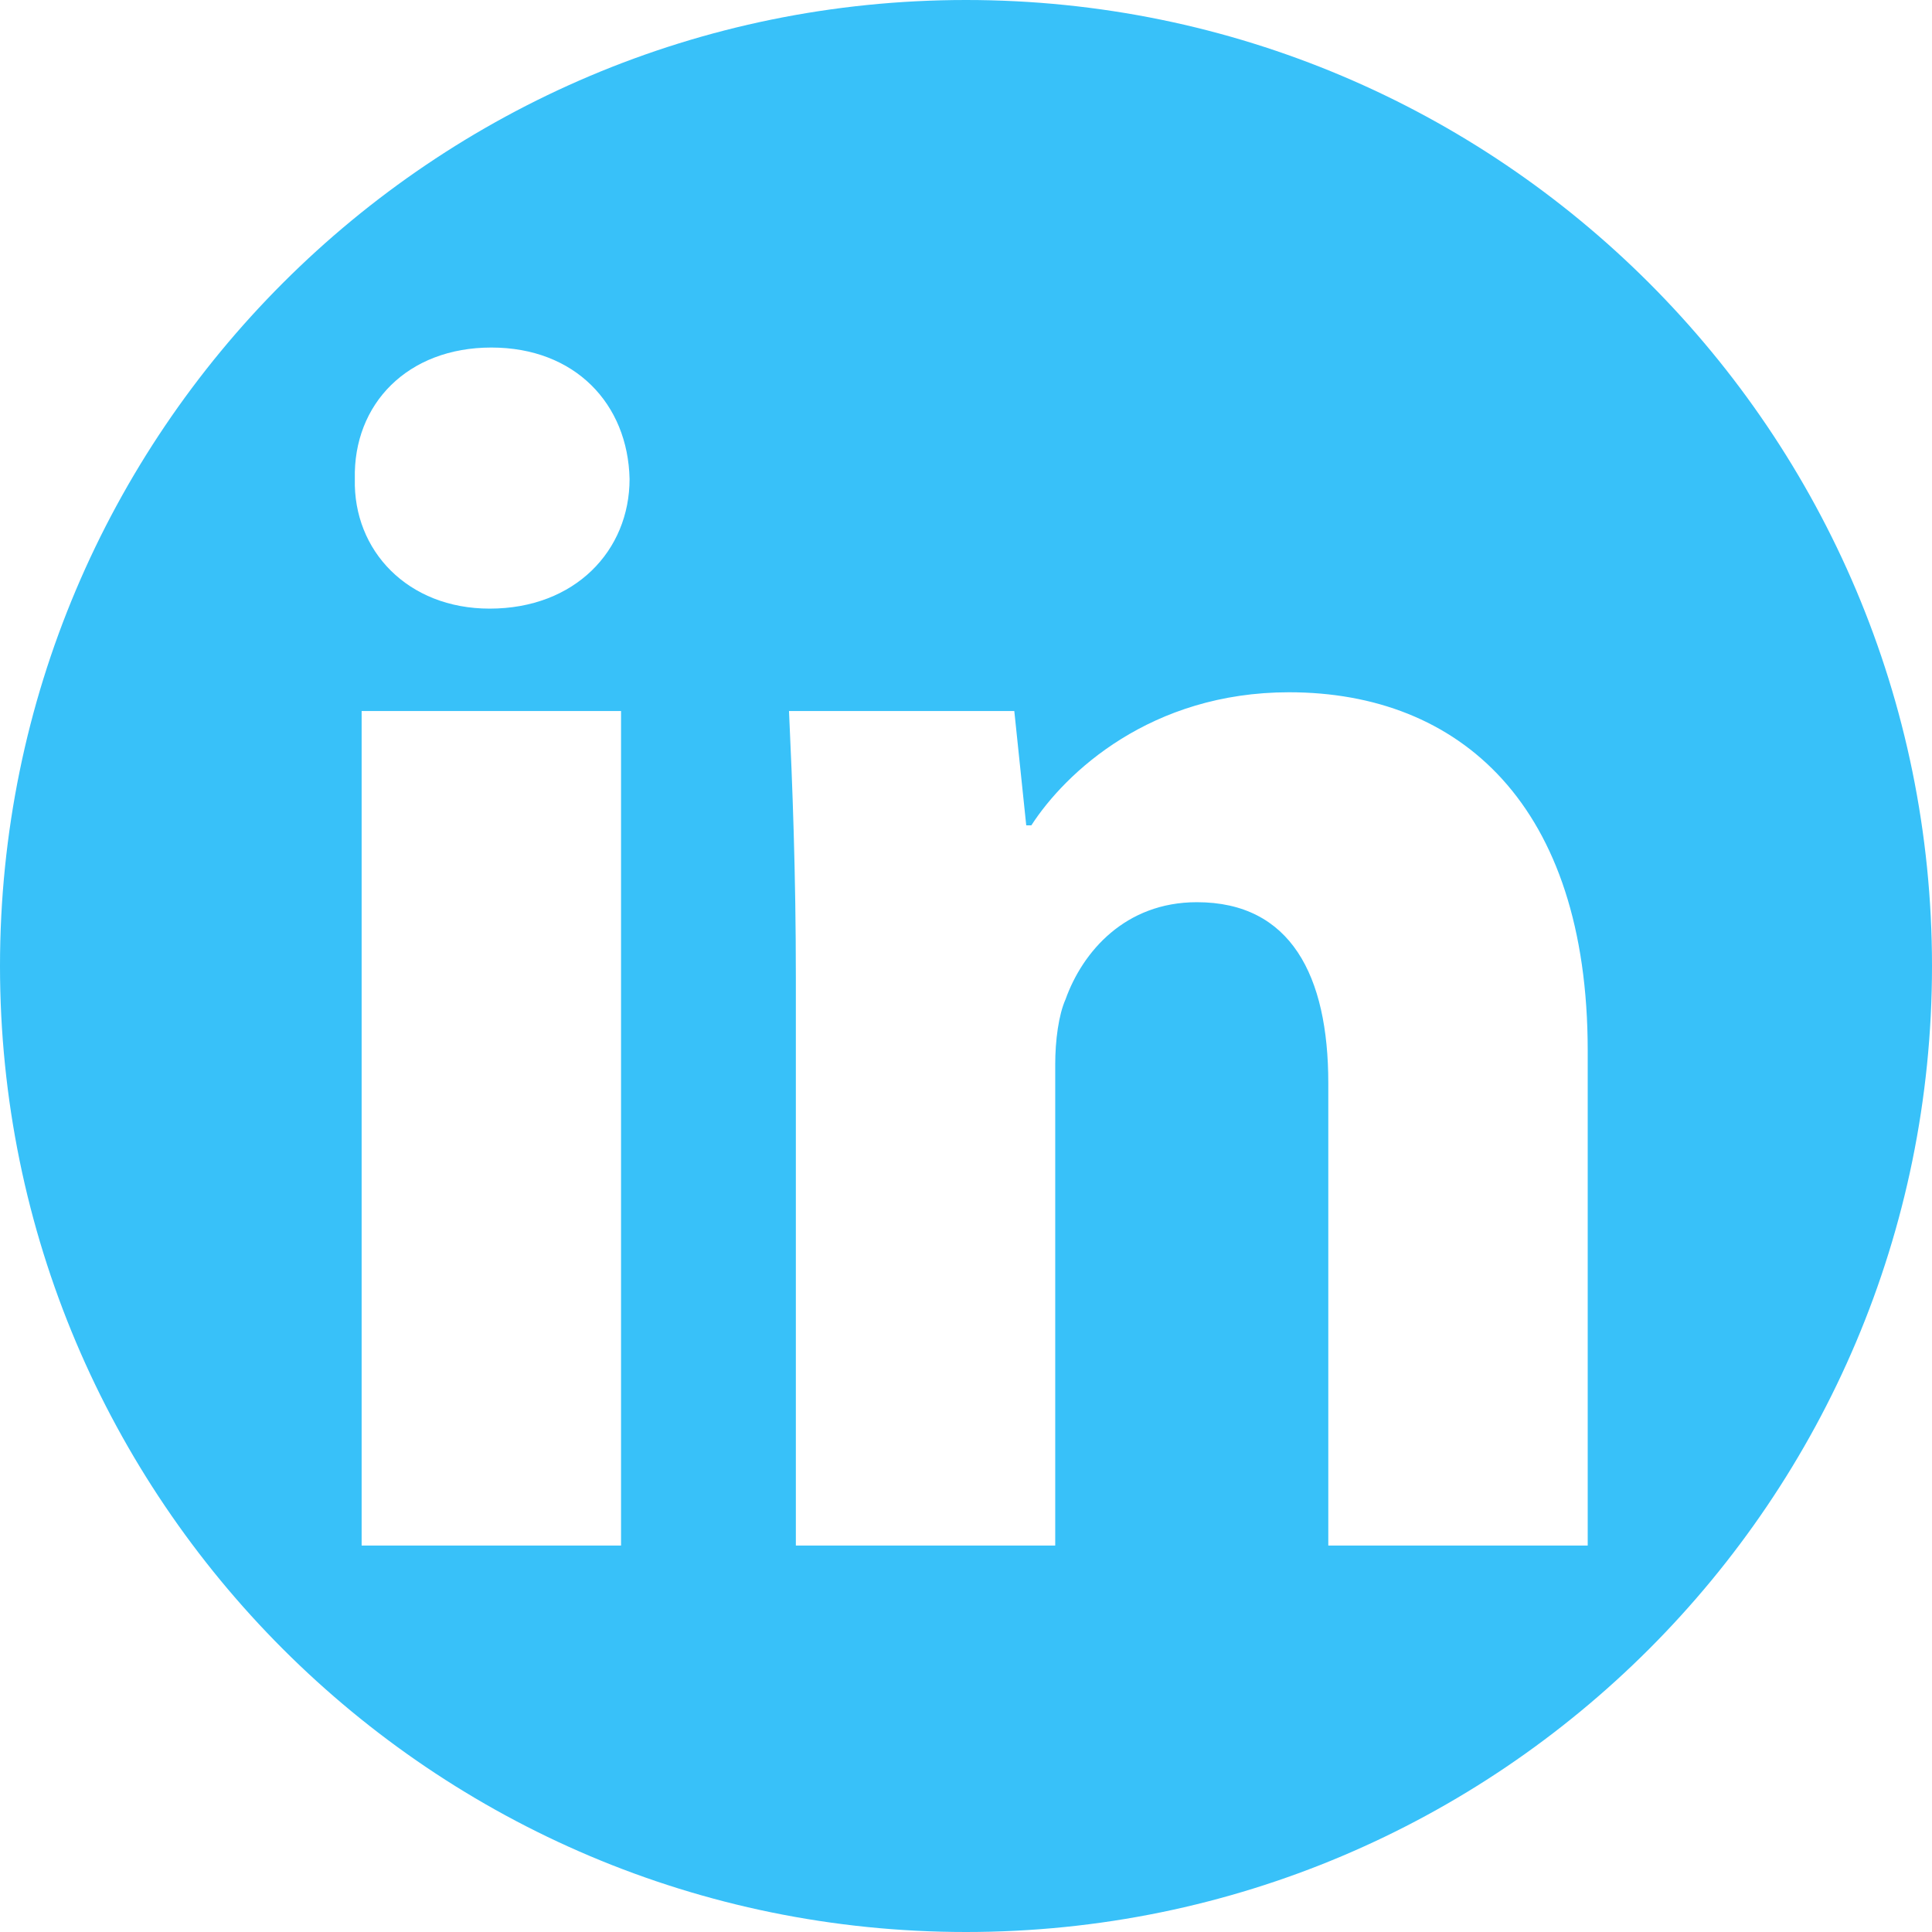 <svg width="44" height="44" viewBox="0 0 44 44" fill="none" xmlns="http://www.w3.org/2000/svg">
<path fill-rule="evenodd" clip-rule="evenodd" d="M22 44C34.15 44 44 34.15 44 22C44 9.85 34.15 0 22 0C9.85 0 0 9.85 0 22C0 34.15 9.85 44 22 44ZM14.144 16.193V35.199H8.236V16.193H14.144ZM8.081 10.908C8.042 9.197 9.286 7.915 11.19 7.915C13.095 7.915 14.3 9.197 14.338 10.908C14.338 12.54 13.095 13.861 11.151 13.861C9.286 13.861 8.042 12.54 8.081 10.908ZM24.032 35.199H18.125V22.257C18.125 19.886 18.047 17.865 17.969 16.193H23.1L23.372 18.797H23.488C24.266 17.593 26.209 15.766 29.357 15.766C33.244 15.766 36.159 18.331 36.159 23.928V35.199H30.251V24.666C30.251 22.218 29.396 20.547 27.258 20.547C25.626 20.547 24.654 21.674 24.266 22.762C24.11 23.112 24.032 23.695 24.032 24.239V35.199Z" fill="#38C1F9"/>
</svg>
